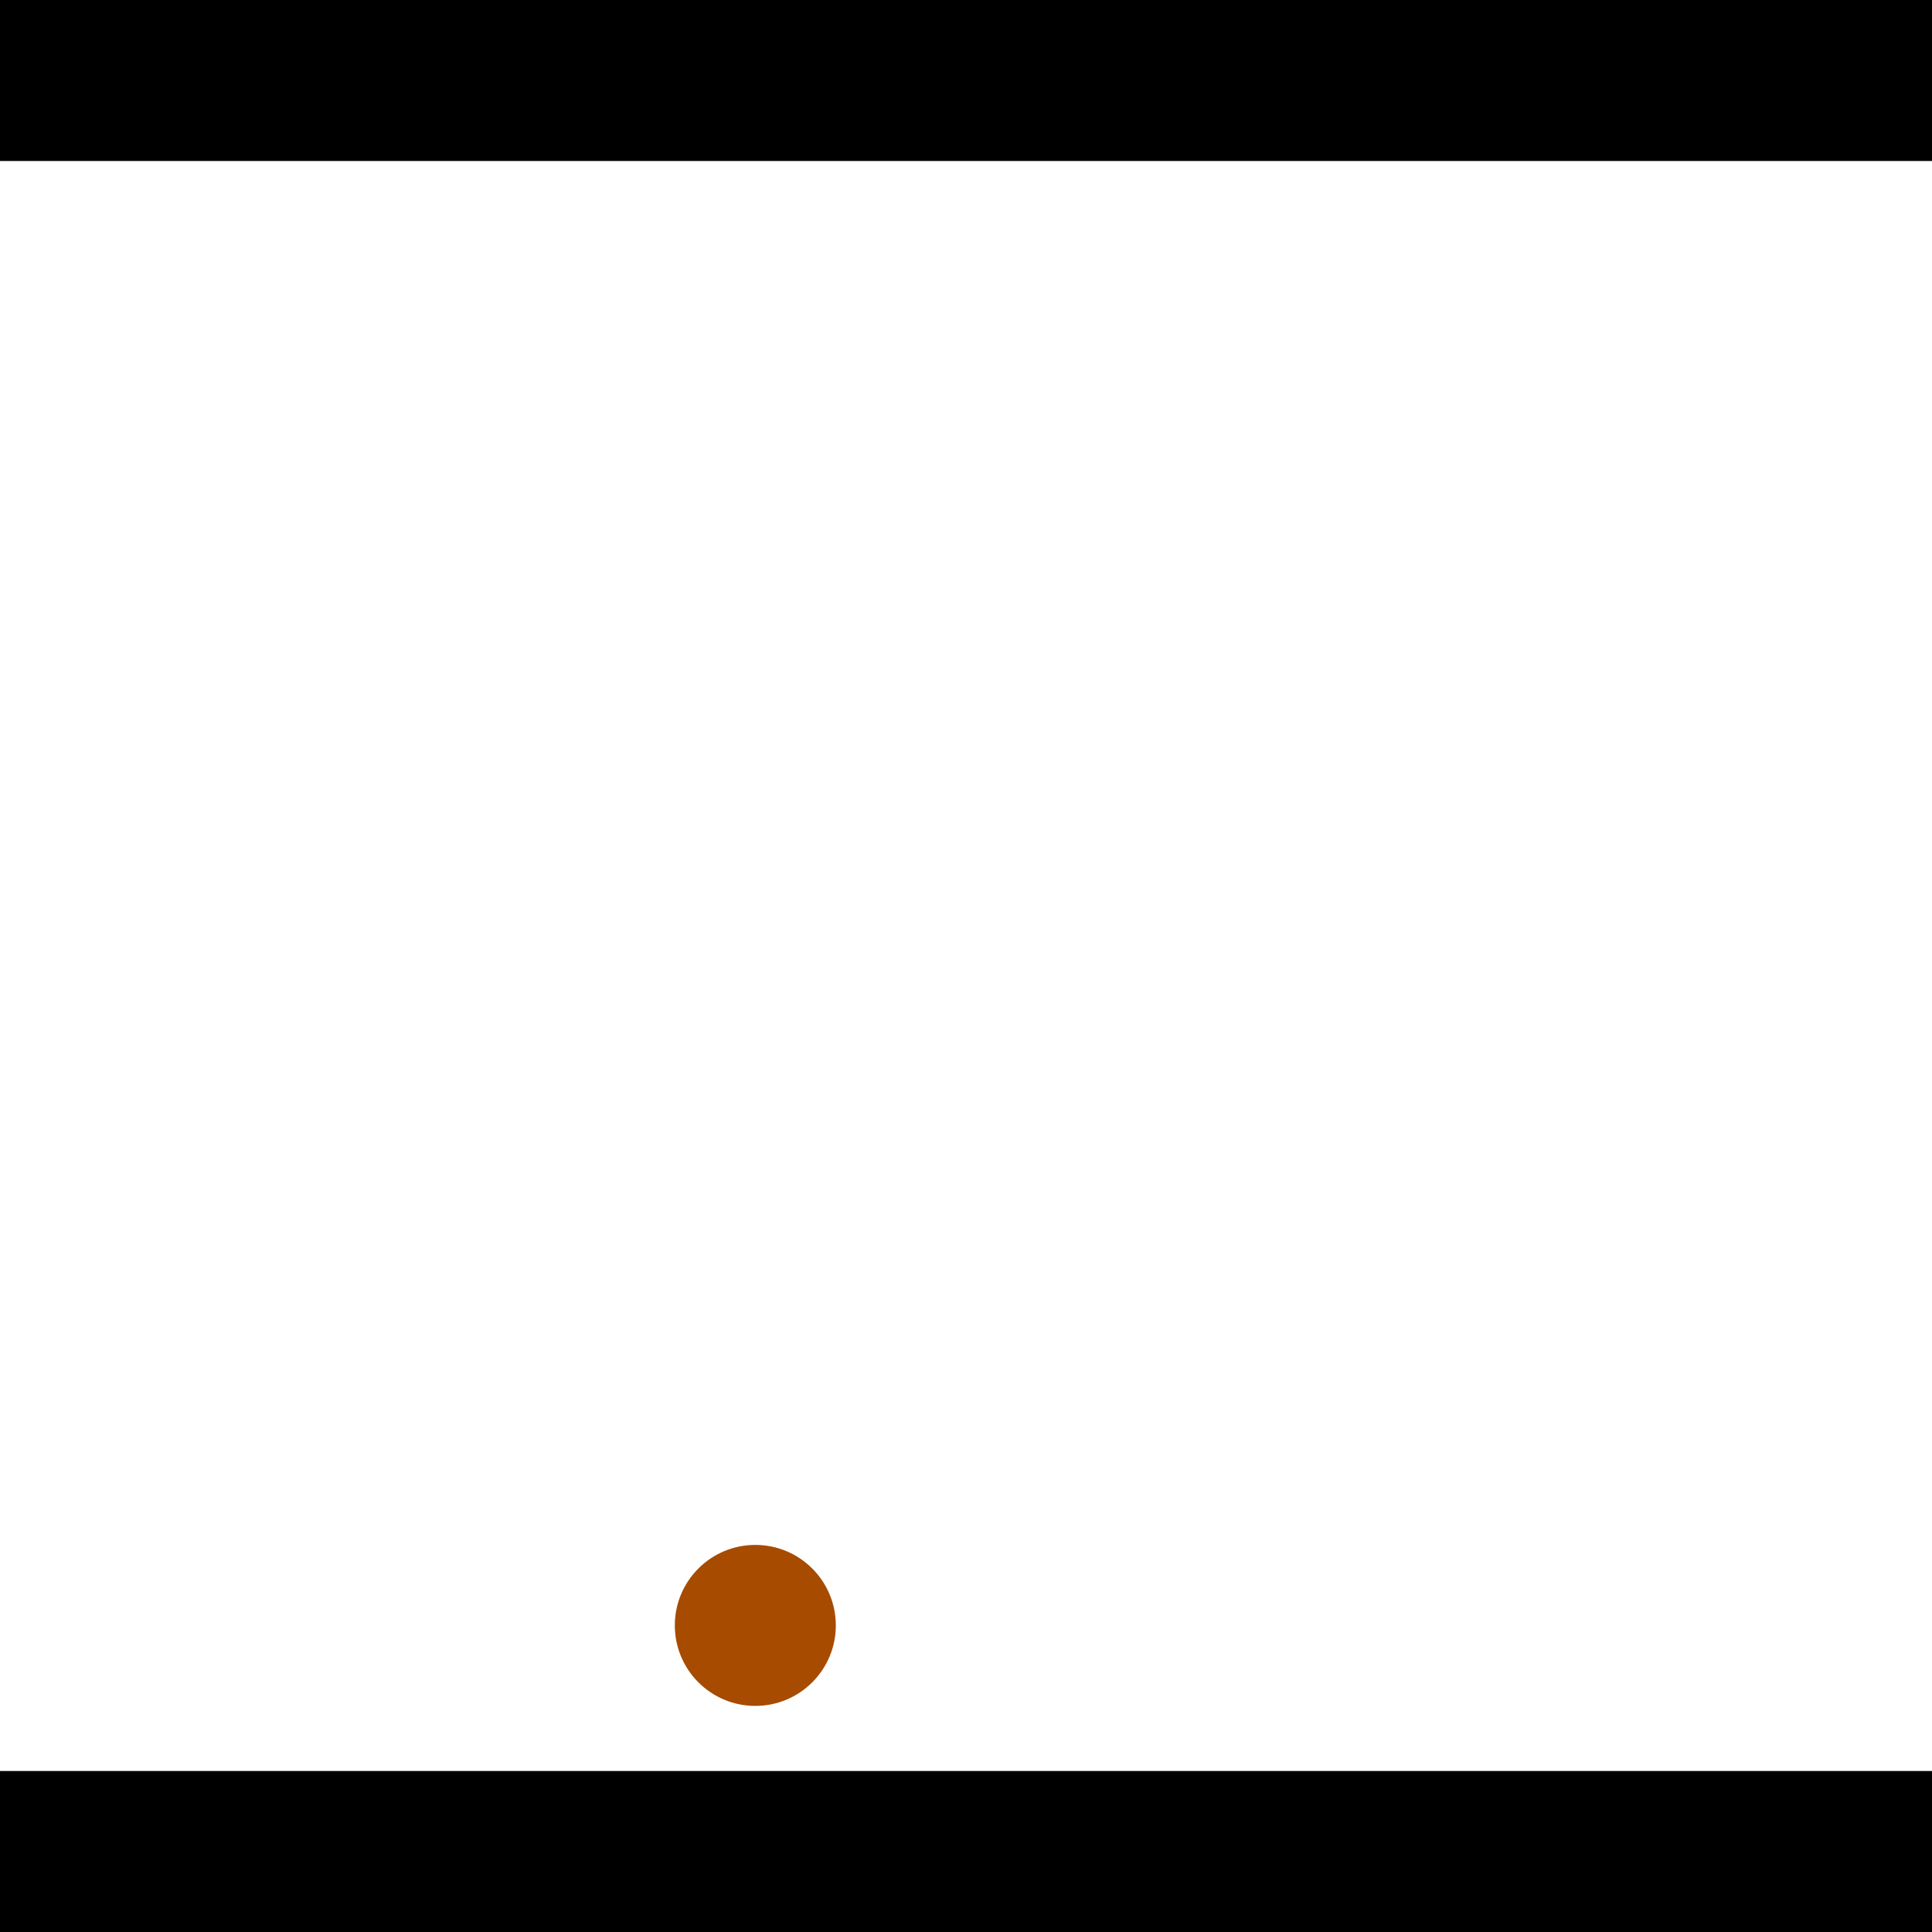 <?xml version="1.0" encoding="utf-8"?> <!-- Generator: Adobe Illustrator 13.0.0, SVG Export Plug-In . SVG Version: 6.00 Build 14948)  --> <svg version="1.2" baseProfile="tiny" id="Layer_1" xmlns="http://www.w3.org/2000/svg" xmlns:xlink="http://www.w3.org/1999/xlink" x="0px" y="0px" width="512px" height="512px" viewBox="0 0 512 512" xml:space="preserve">
<rect x="0" y="0" width="512" height="512" fill="#333333" stroke="none"/>
<polygon points="0,0 512,0 512,512 0,512" style="fill:#ffffff; stroke:#000000;stroke-width:0"/>
<polygon points="-229.6,182.846 -197.321,154.944 -53.706,321.092 -85.986,348.993" style="fill:#006363; stroke:#000000;stroke-width:0"/>
<circle fill="#006363" stroke="#006363" stroke-width="0" cx="-213.461" cy="168.895" r="21.333"/>
<circle fill="#006363" stroke="#006363" stroke-width="0" cx="-69.846" cy="335.042" r="21.333"/>
<polygon points="617.551,419.986 595.465,383.48 780.554,271.5 802.64,308.005" style="fill:#006363; stroke:#000000;stroke-width:0"/>
<circle fill="#006363" stroke="#006363" stroke-width="0" cx="606.508" cy="401.733" r="21.333"/>
<circle fill="#006363" stroke="#006363" stroke-width="0" cx="791.597" cy="289.752" r="21.333"/>
<polygon points="1256,469.333 256,1469.33 -744,469.333" style="fill:#000000; stroke:#000000;stroke-width:0"/>
<polygon points="-744,42.667 256,-957.333 1256,42.667" style="fill:#000000; stroke:#000000;stroke-width:0"/>
<circle fill="#a64b00" stroke="#a64b00" stroke-width="0" cx="-213.461" cy="168.895" r="21.333"/>
<circle fill="#a64b00" stroke="#a64b00" stroke-width="0" cx="-69.846" cy="335.042" r="21.333"/>
<circle fill="#a64b00" stroke="#a64b00" stroke-width="0" cx="606.508" cy="401.733" r="21.333"/>
<circle fill="#a64b00" stroke="#a64b00" stroke-width="0" cx="791.597" cy="289.752" r="21.333"/>
<circle fill="#a64b00" stroke="#a64b00" stroke-width="0" cx="200.167" cy="430.752" r="21.333"/>
</svg>
